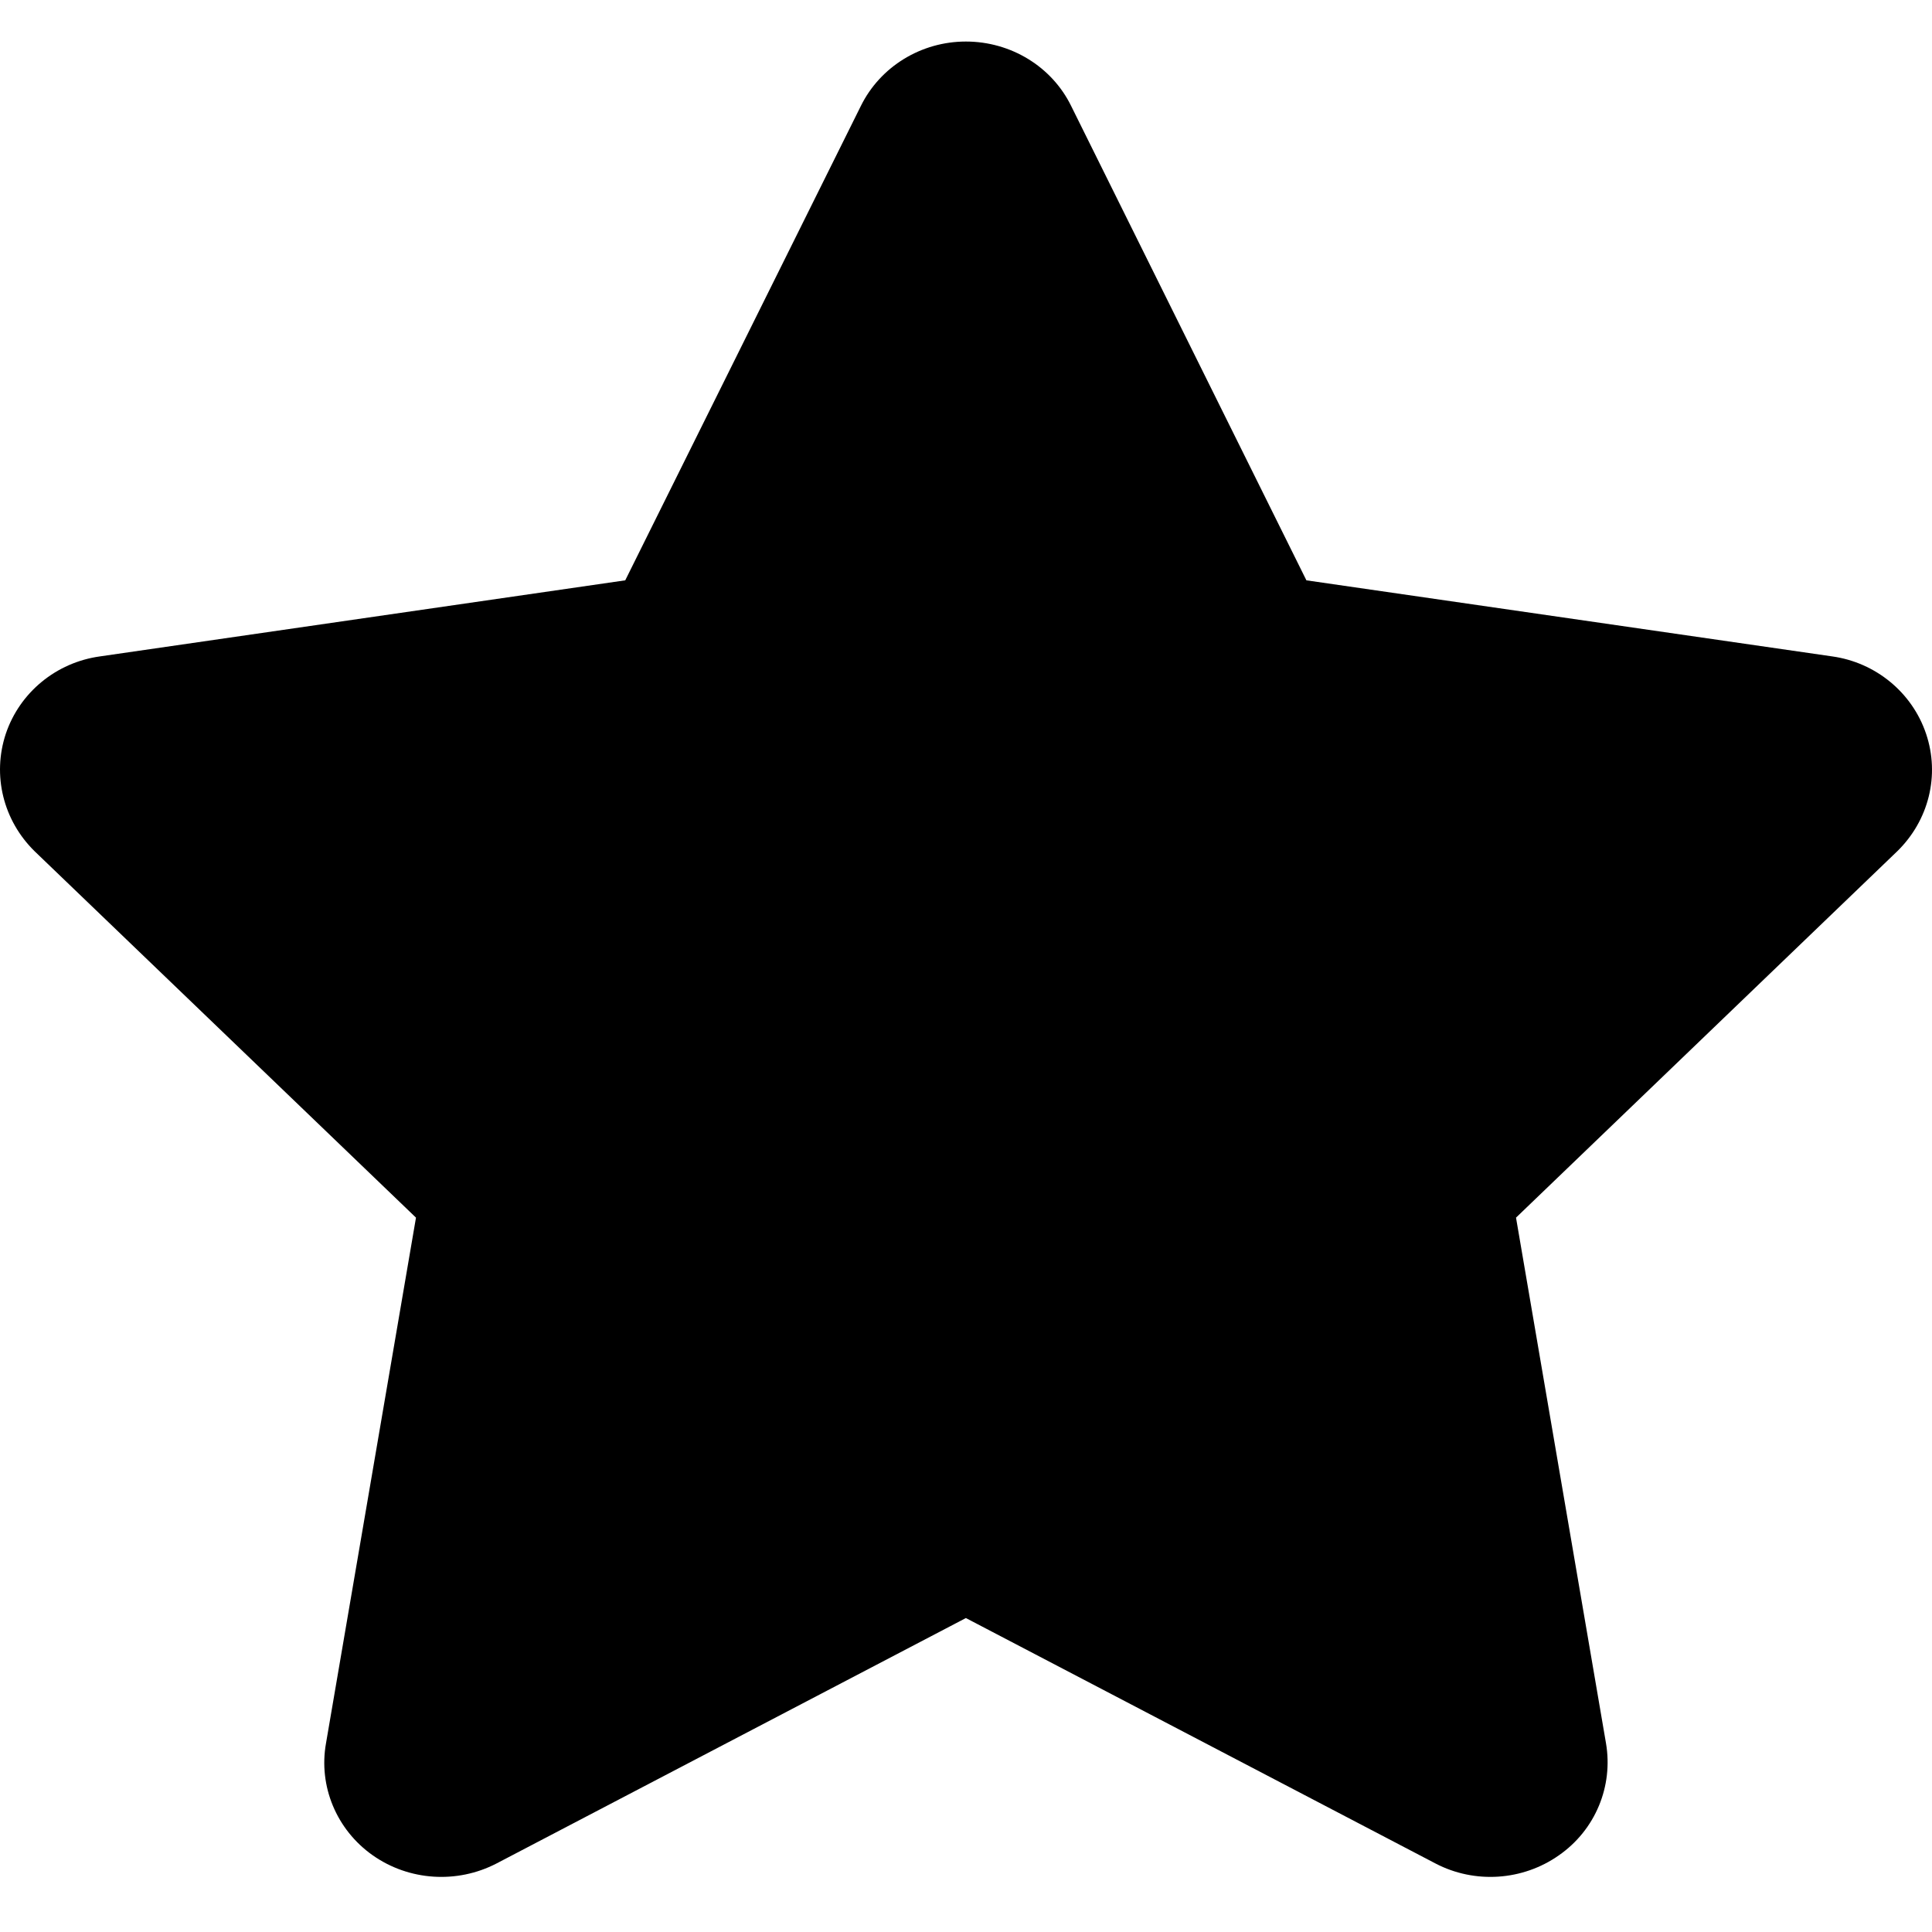 <svg id="main" viewBox="0 0 16 16" fill="currentColor" xmlns="http://www.w3.org/2000/svg">
<path d="M10.819 4.806L15.173 5.436C15.533 5.486 15.836 5.735 15.951 6.077C16.067 6.421 15.973 6.795 15.712 7.05L12.555 10.084L13.3 14.436C13.361 14.792 13.213 15.154 12.91 15.365C12.61 15.576 12.213 15.602 11.889 15.433L7.999 13.4L4.111 15.433C3.784 15.602 3.387 15.576 3.087 15.365C2.787 15.154 2.636 14.792 2.7 14.436L3.445 10.084L0.287 7.05C0.027 6.795 -0.066 6.421 0.048 6.077C0.163 5.735 0.465 5.486 0.828 5.436L5.178 4.806L7.129 0.878C7.29 0.551 7.629 0.344 7.999 0.344C8.371 0.344 8.711 0.551 8.871 0.878L10.819 4.806Z"/>
</svg>
